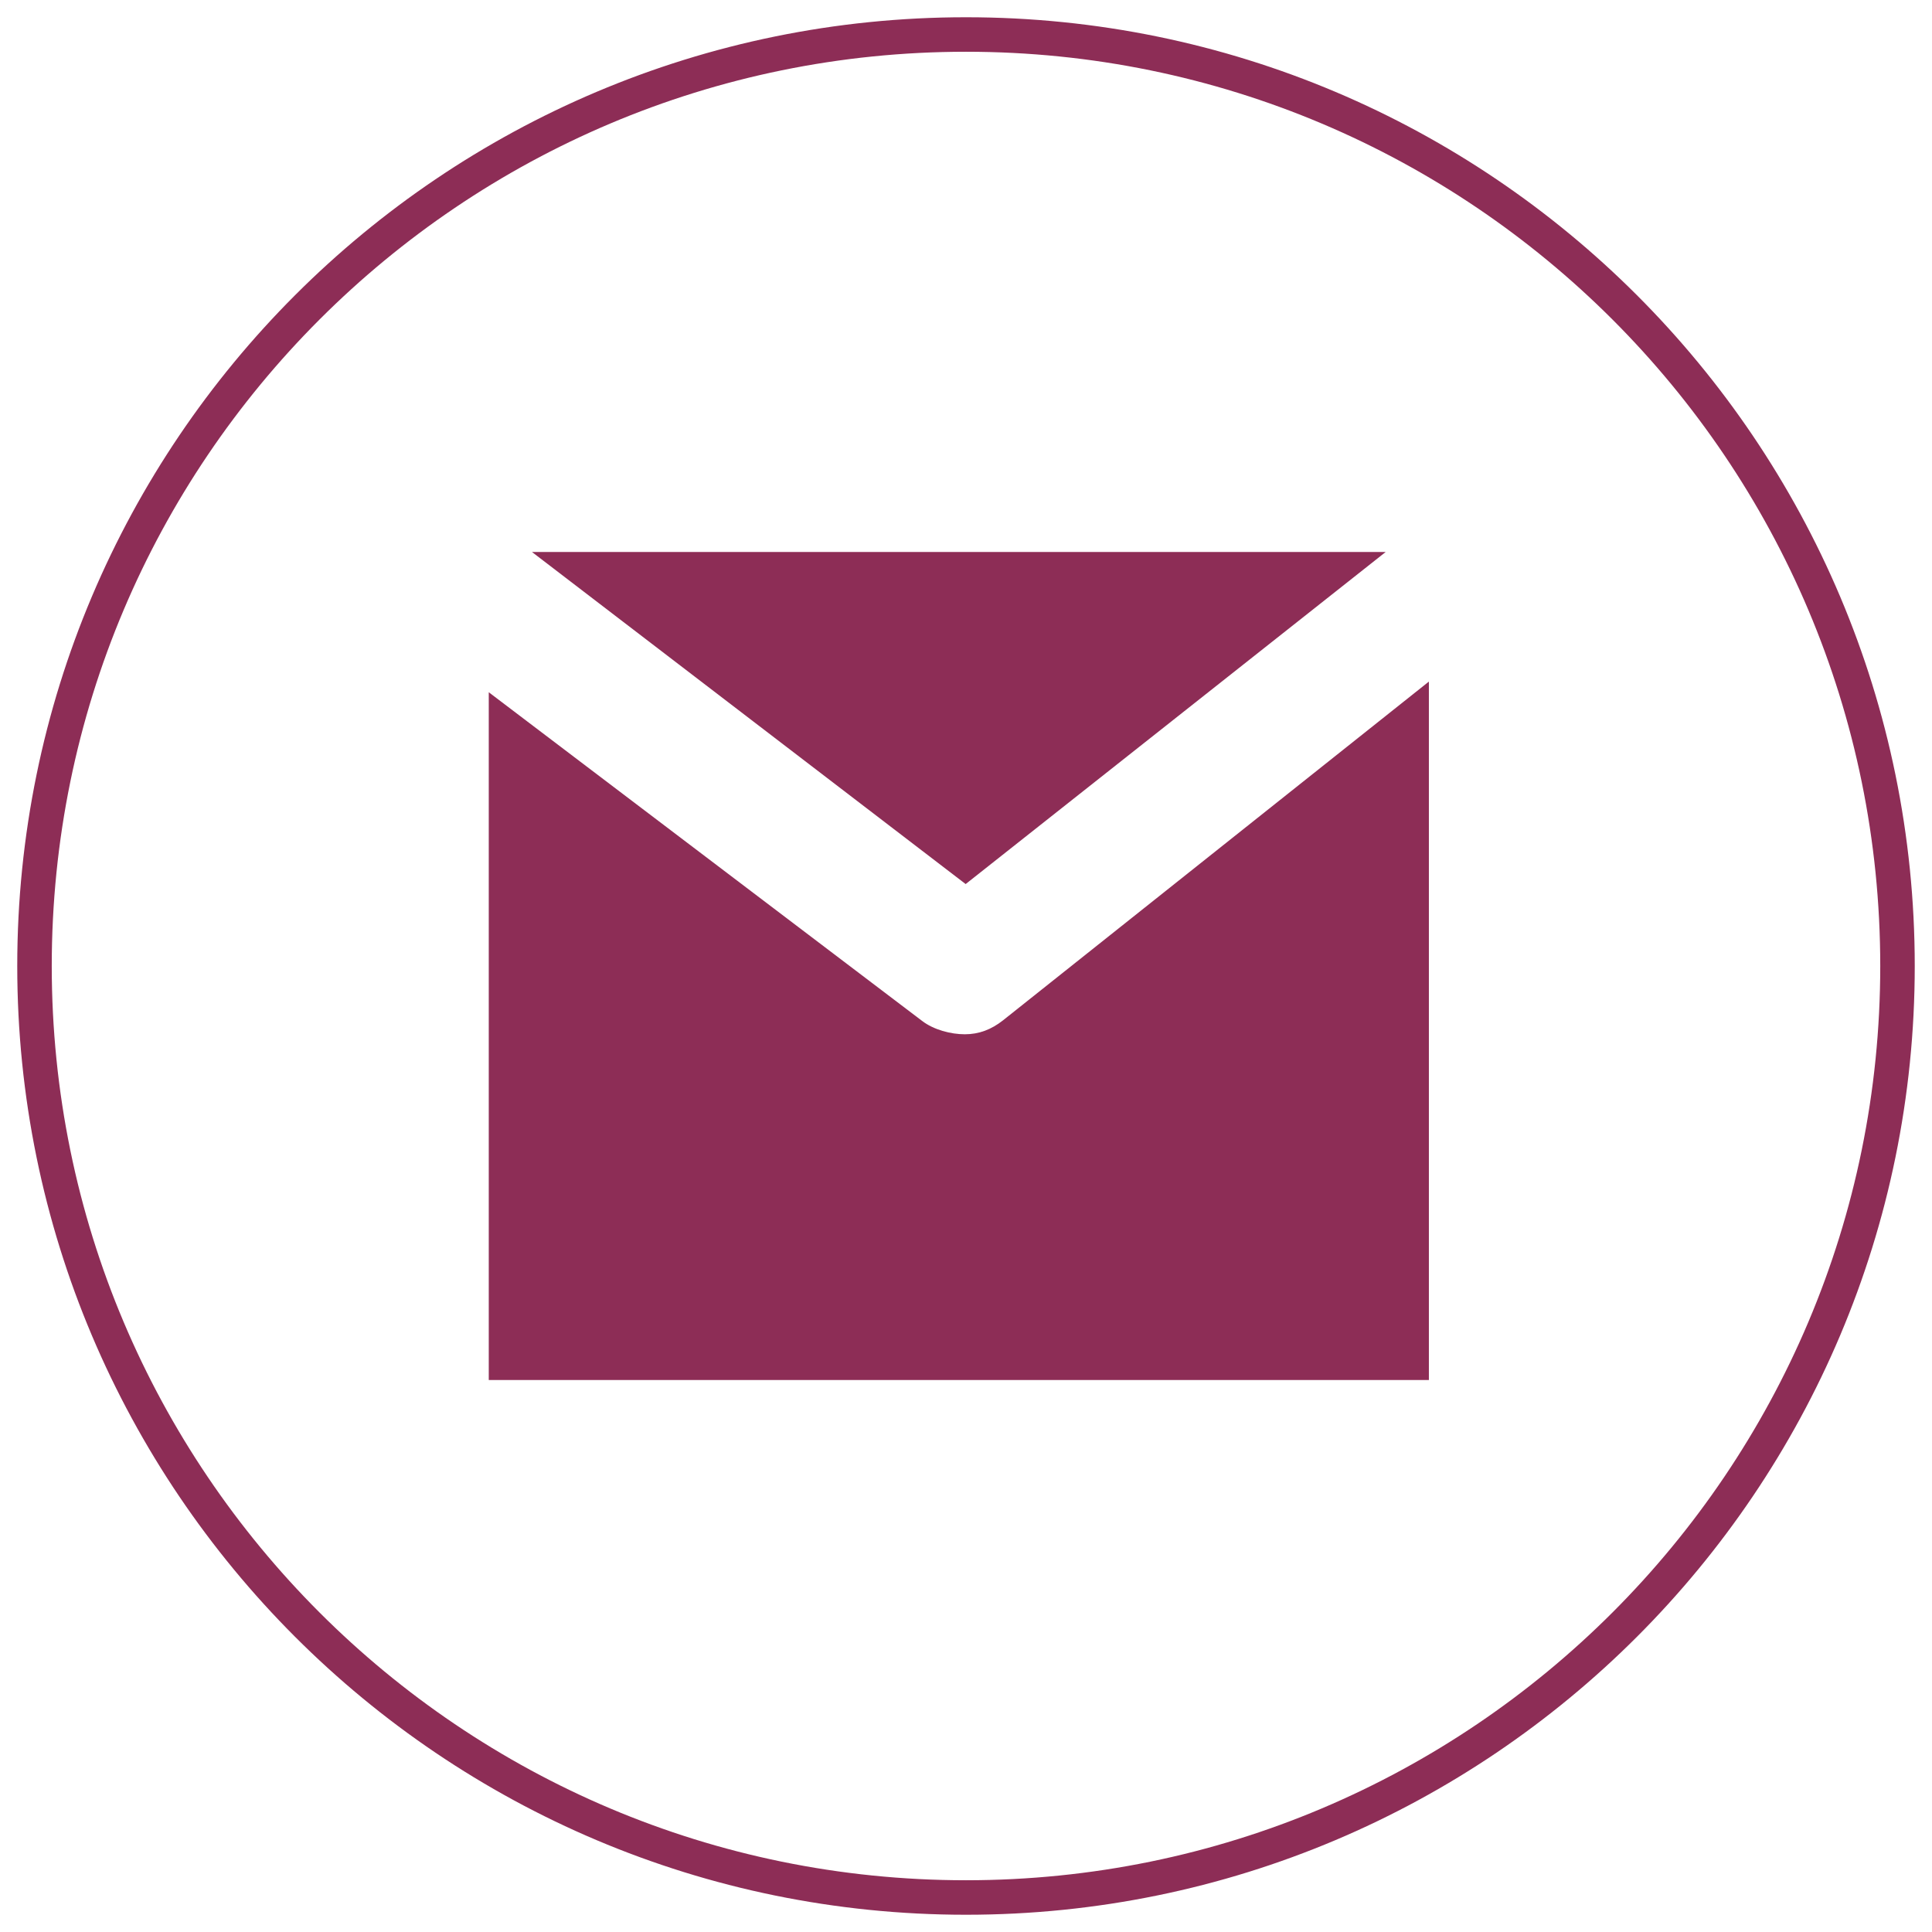 <?xml version="1.0" encoding="UTF-8"?>
<svg width="56px" height="56px" viewBox="0 0 56 56" version="1.1" xmlns="http://www.w3.org/2000/svg" xmlns:xlink="http://www.w3.org/1999/xlink">
    <!-- Generator: Sketch 49.3 (51167) - http://www.bohemiancoding.com/sketch -->
    <title>gmail-icon</title>
    <desc>Created with Sketch.</desc>
    <defs></defs>
    <g id="Symbols" stroke="none" stroke-width="1" fill="none" fill-rule="evenodd">
        <g id="footer-desktop" transform="translate(-636, -15)">
            <g id="footer">
                <g id="Group-7" transform="translate(532, 16)">
                    <g id="gmail-icon" transform="translate(105, 0)">
                        <path d="M27,0 C12.088,0 0,12.088 0,27 C0,41.912 12.088,54 27,54 C41.912,54 54,41.912 54,27 C54,12.088 41.912,0 27,0 Z" id="Shape" stroke="#8D2D56" fill-rule="nonzero"></path>
                        <polygon id="Path" fill="#8D2D56" points="39.164 15 26.99 24.625 14.42 15"></polygon>
                        <path d="M40.417,39 L13.167,39 L13.167,19.065 L25.728,28.592 C26.064,28.85 26.563,28.979 26.965,28.979 C27.376,28.979 27.733,28.843 28.073,28.575 L40.417,18.756 L40.417,39 Z" id="Path" fill="#8D2D56"></path>
                    </g>
                </g>
            </g>
        </g>
    </g>
</svg>